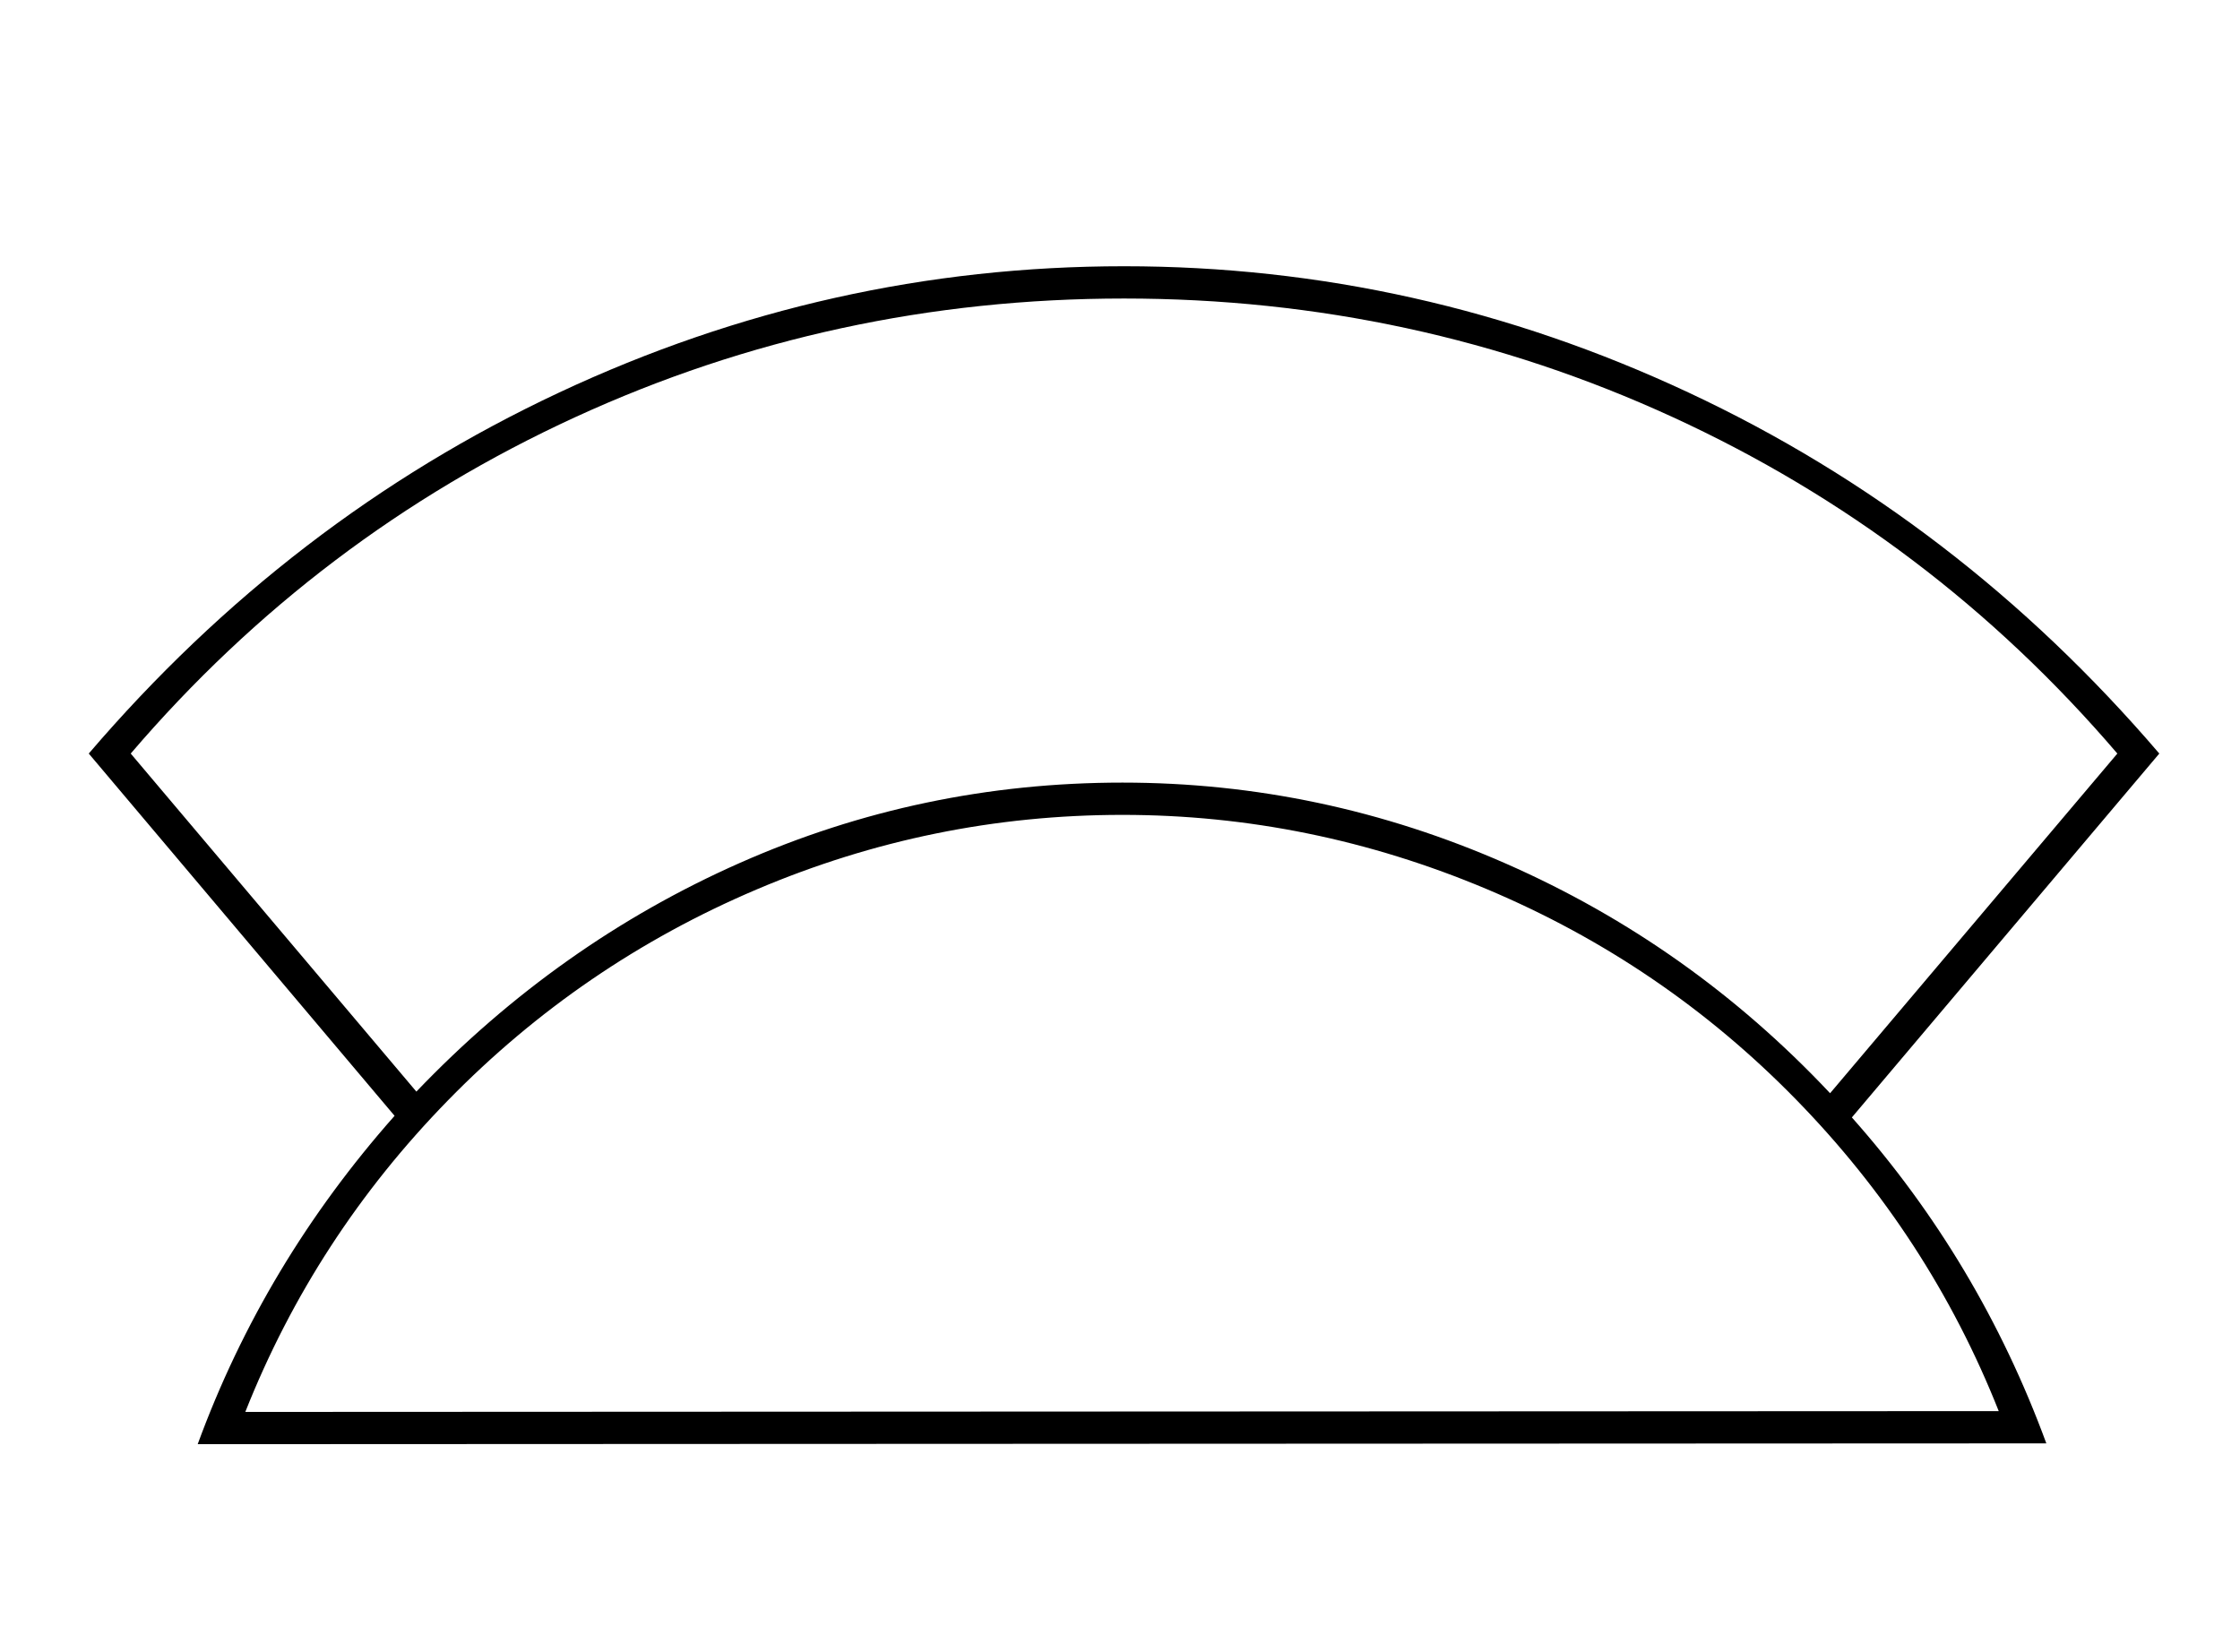 <?xml version="1.0" standalone="no"?>
<!DOCTYPE svg PUBLIC "-//W3C//DTD SVG 1.1//EN" "http://www.w3.org/Graphics/SVG/1.1/DTD/svg11.dtd" >
<svg xmlns="http://www.w3.org/2000/svg" xmlns:xlink="http://www.w3.org/1999/xlink" version="1.1" viewBox="-10 0 2776 2048">
  <g transform="matrix(1 0 0 -1 0 1638)">
   <path fill="currentColor"
d="M235 -152q82 224 244 407l-379 449q249 291 583 447.5t700 156.5q365 0 699.5 -156.5t583.5 -447.5l-381 -451q158 -178 241 -404zM1381 668q247 0 475.5 -100.5t401.5 -284.5l356 421q-231 270 -551 417t-680 147t-680 -147t-551 -417l354 -419q176 184 401 283.5
t474 99.5zM2467 -111q-86 217 -251 386t-383.5 261t-451.5 92q-236 0 -453.5 -92.5t-382.5 -261.5t-251 -386z" />
  </g>

</svg>
